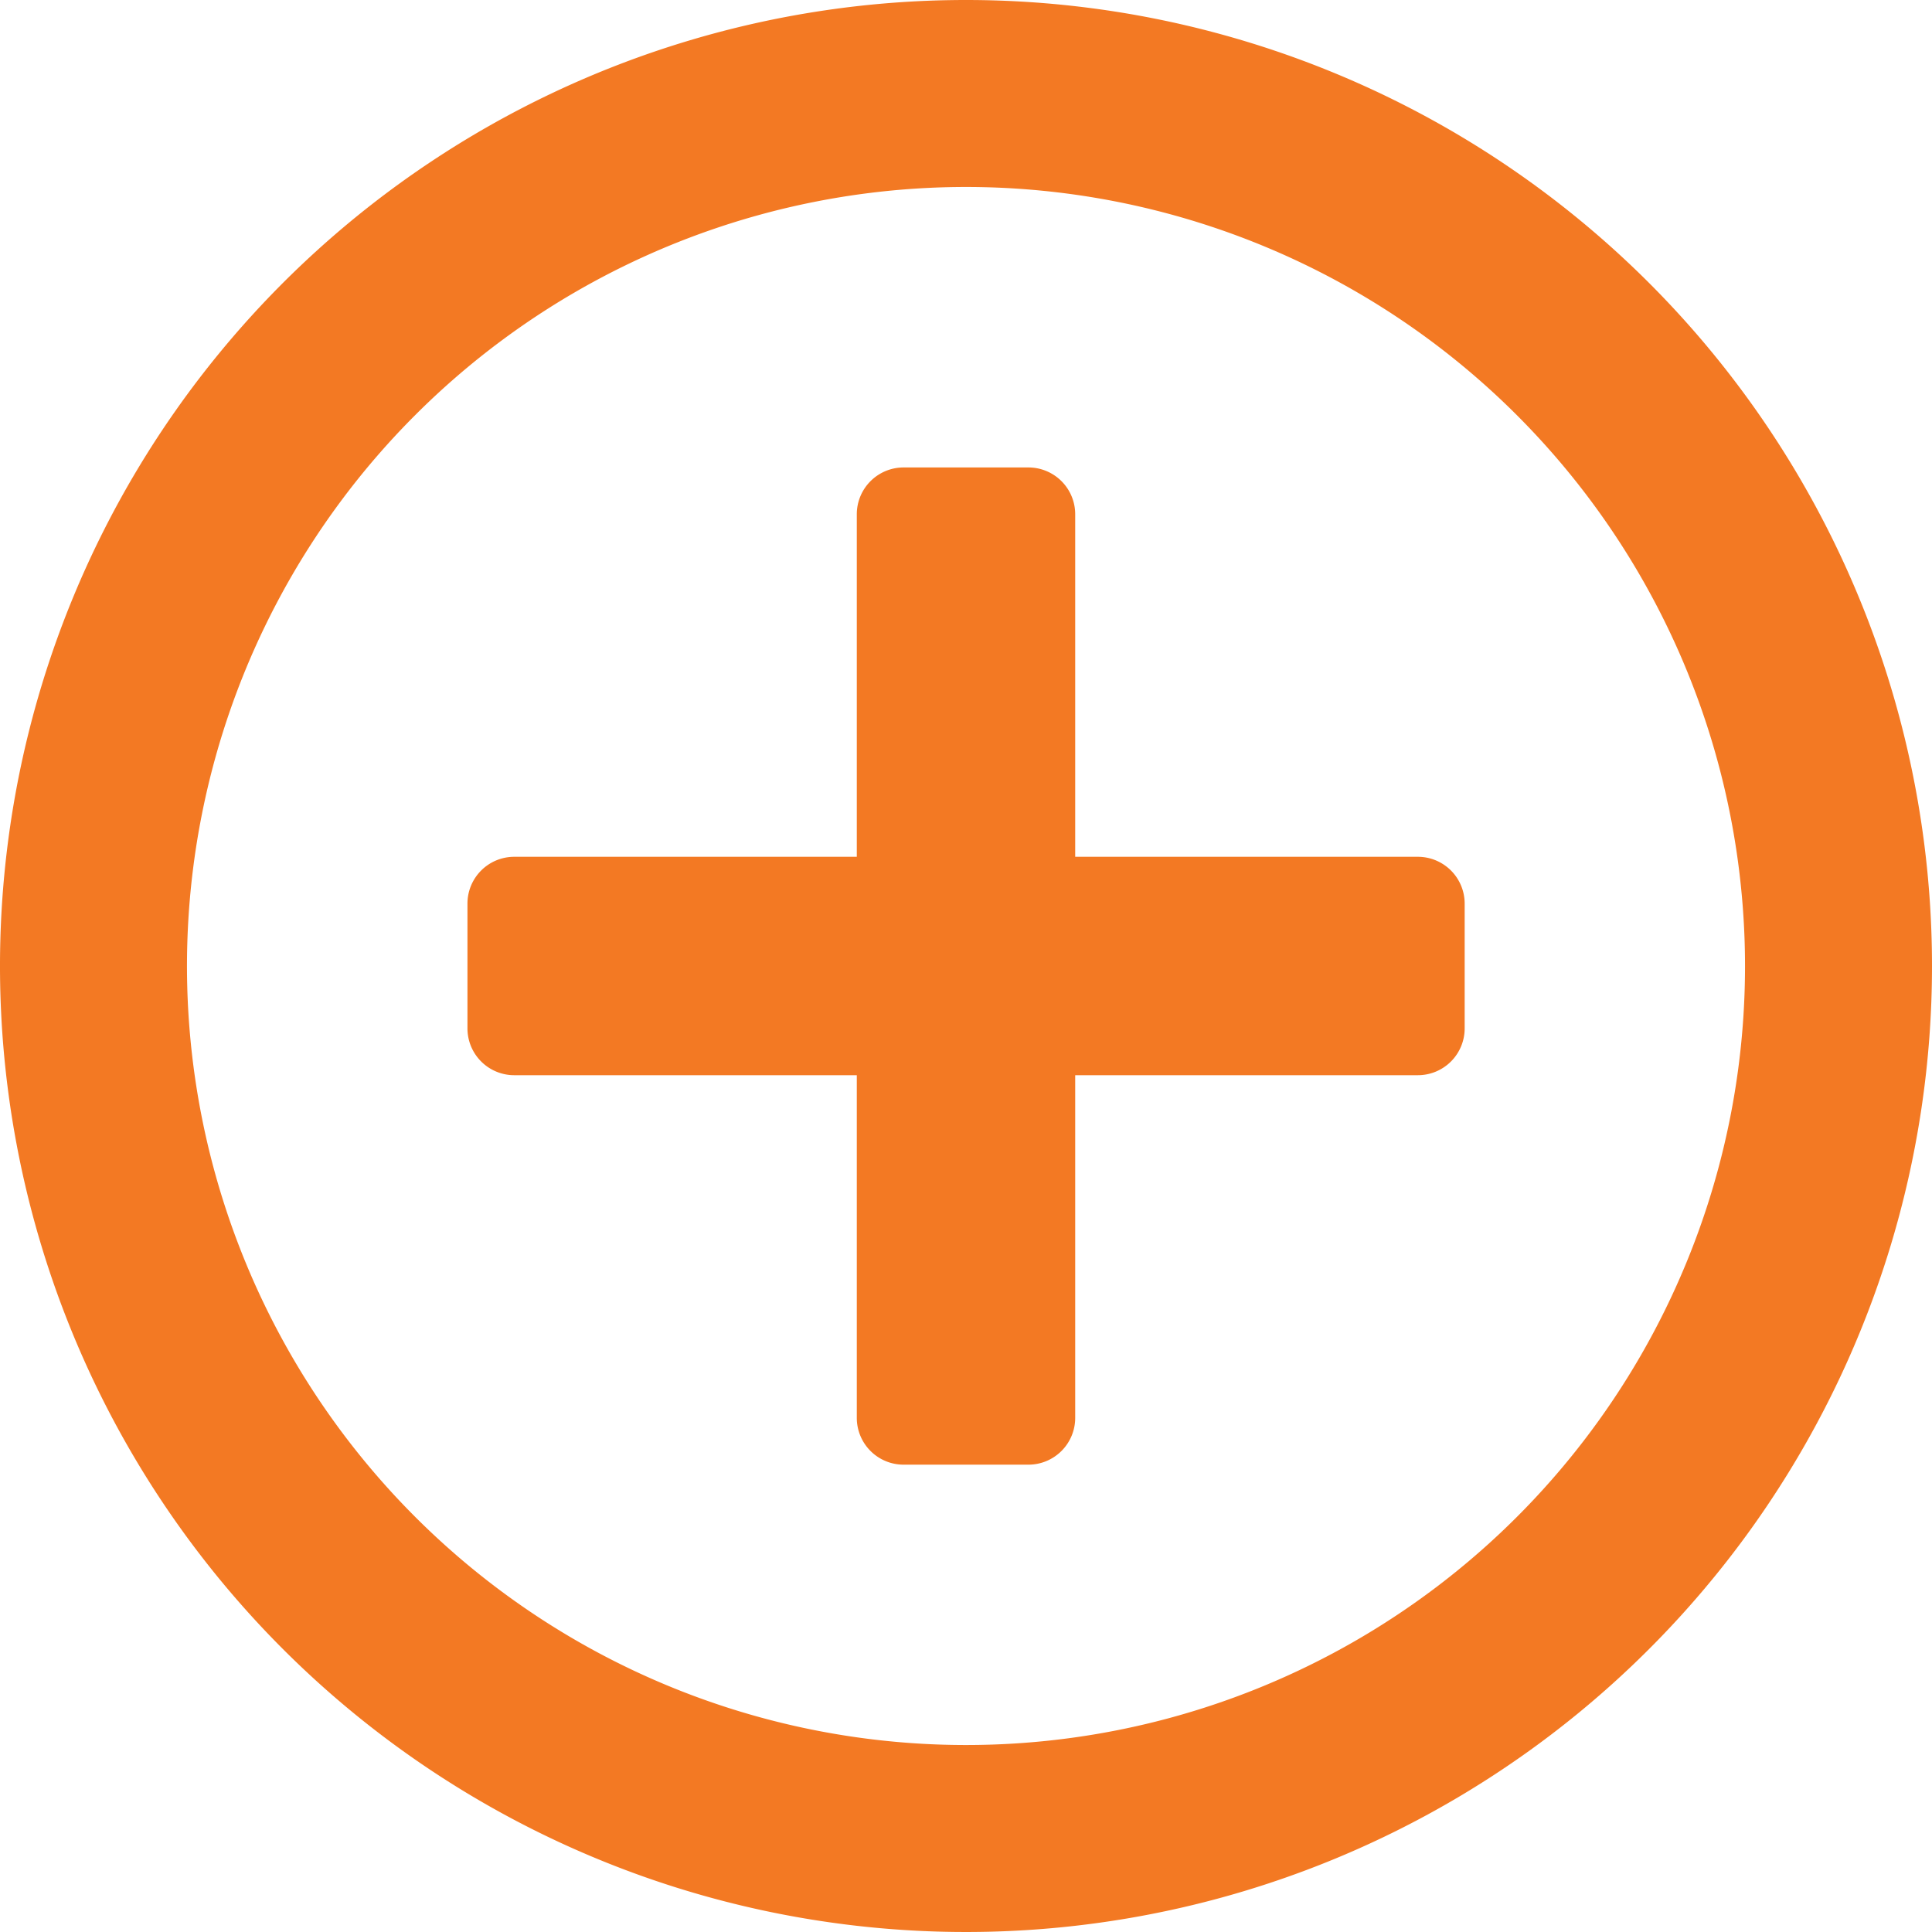 <svg xmlns="http://www.w3.org/2000/svg" xmlns:xlink="http://www.w3.org/1999/xlink" width="46" height="46" viewBox="0 0 46 46">
  <defs>
    <clipPath id="clip-path">
      <rect id="Rectangle_63" data-name="Rectangle 63" width="46" height="46" fill="none"/>
    </clipPath>
  </defs>
  <g id="More" clip-path="url(#clip-path)">
    <path id="Tracé_967" data-name="Tracé 967" d="M23,0A23,23,0,1,0,46,23,23,23,0,0,0,23,0m0,41.548A18.548,18.548,0,1,1,41.548,23,18.543,18.543,0,0,1,23,41.548M33.755,25.6H25.6v8.158a1.114,1.114,0,0,1-1.115,1.115H21.518A1.114,1.114,0,0,1,20.4,33.755V25.6H12.245a1.114,1.114,0,0,1-1.115-1.115V21.518A1.114,1.114,0,0,1,12.245,20.4H20.4V12.245a1.114,1.114,0,0,1,1.115-1.115h2.964A1.114,1.114,0,0,1,25.6,12.245V20.4h8.158a1.114,1.114,0,0,1,1.115,1.115v2.964A1.114,1.114,0,0,1,33.755,25.6Z" fill="#f37923"/>
  </g>
</svg>

